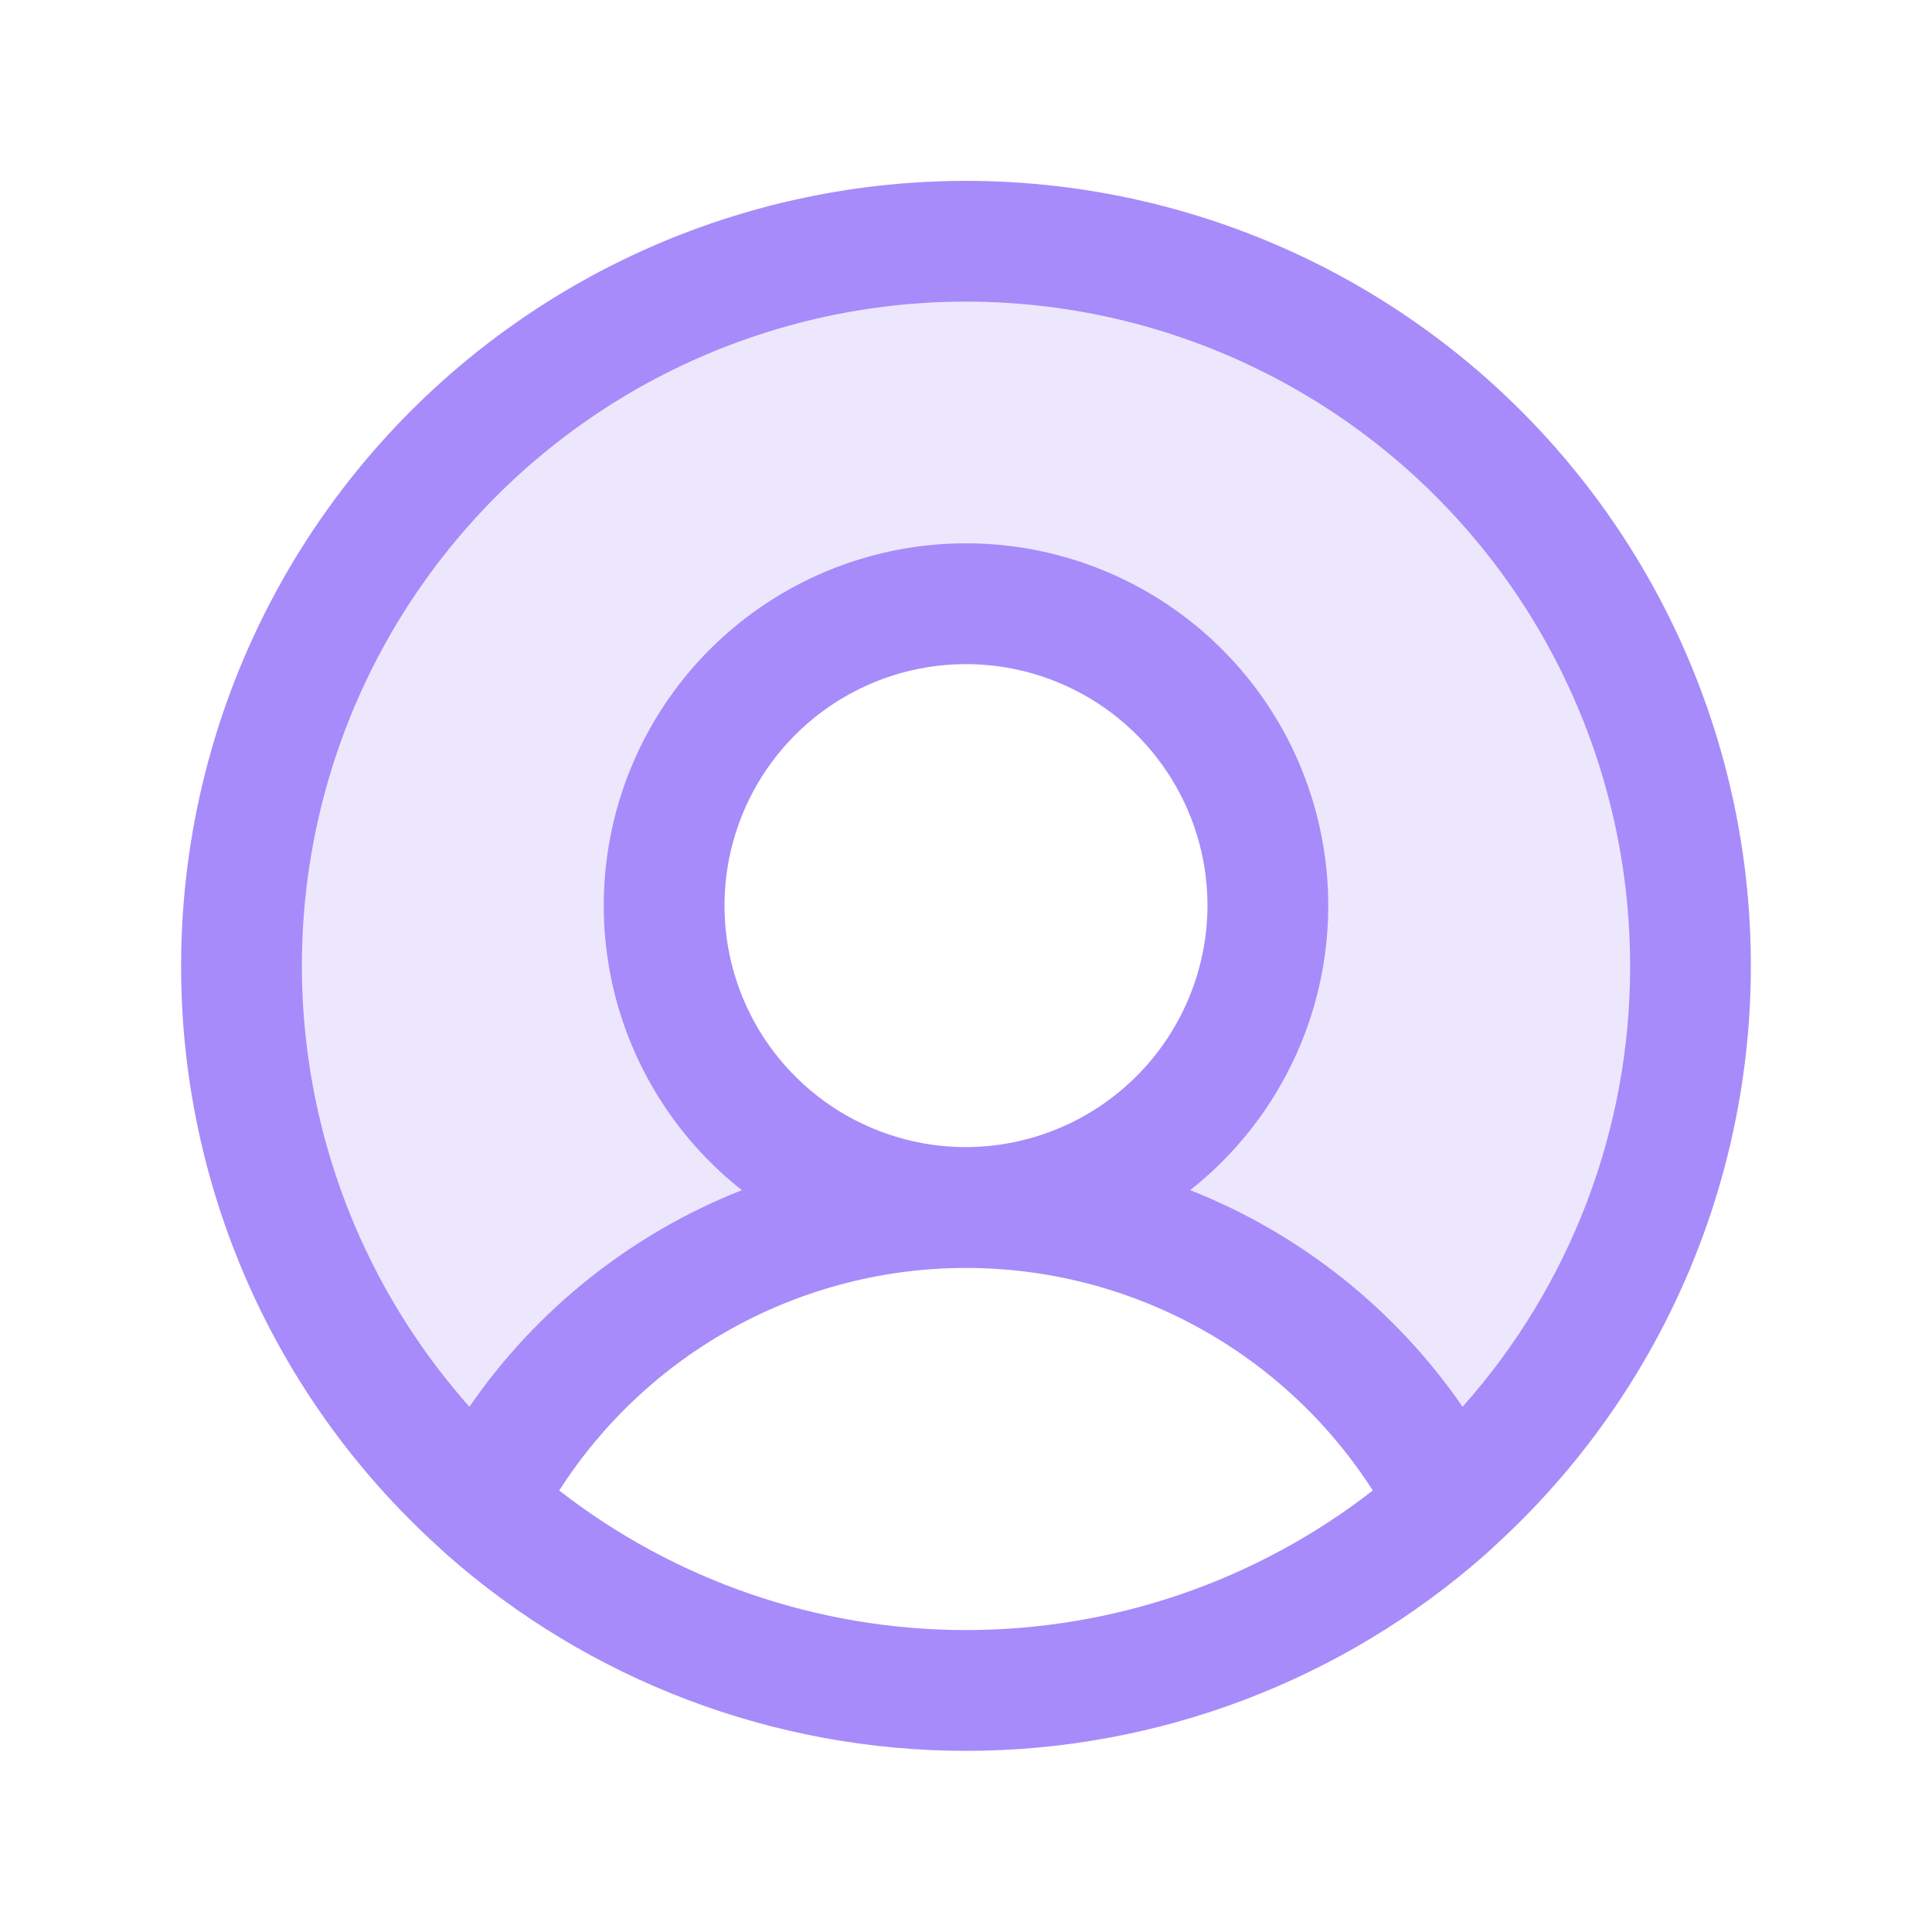 <svg width="78" height="78" viewBox="0 0 78 78" fill="none" xmlns="http://www.w3.org/2000/svg">
<path opacity="0.2" d="M39 9.75C44.919 9.748 50.699 11.542 55.576 14.894C60.454 18.247 64.2 23 66.319 28.526C68.438 34.052 68.831 40.091 67.446 45.846C66.061 51.6 62.963 56.798 58.561 60.755C56.727 57.143 53.928 54.109 50.476 51.99C47.023 49.871 43.051 48.75 39 48.75C41.41 48.75 43.767 48.035 45.771 46.696C47.775 45.357 49.337 43.453 50.26 41.227C51.182 38.999 51.424 36.549 50.953 34.185C50.483 31.821 49.322 29.649 47.618 27.945C45.913 26.24 43.742 25.079 41.378 24.609C39.014 24.139 36.563 24.38 34.336 25.303C32.109 26.225 30.206 27.787 28.866 29.791C27.527 31.796 26.812 34.152 26.812 36.562C26.812 39.795 28.096 42.895 30.382 45.18C32.668 47.466 35.768 48.75 39 48.75C34.949 48.75 30.977 49.871 27.524 51.99C24.072 54.109 21.273 57.143 19.439 60.755C15.037 56.798 11.939 51.6 10.554 45.846C9.169 40.091 9.562 34.052 11.681 28.526C13.8 23 17.546 18.247 22.424 14.894C27.302 11.542 33.081 9.748 39 9.75Z" fill="#A78BFA"/>
<path d="M7.312 39C7.311 33.729 8.624 28.541 11.133 23.905C13.643 19.27 17.268 15.334 21.683 12.453C26.097 9.572 31.16 7.838 36.414 7.408C41.667 6.978 46.945 7.865 51.769 9.989C56.593 12.113 60.811 15.407 64.041 19.573C67.271 23.738 69.411 28.643 70.267 33.844C71.123 39.045 70.668 44.378 68.943 49.359C67.218 54.34 64.278 58.812 60.389 62.37L59.993 62.735C54.2 67.859 46.733 70.687 39 70.687C31.267 70.687 23.8 67.859 18.007 62.735L17.611 62.37C14.363 59.405 11.769 55.796 9.995 51.772C8.222 47.748 7.308 43.398 7.312 39ZM65.812 39C65.814 34.657 64.761 30.379 62.743 26.534C60.726 22.688 57.805 19.39 54.231 16.924C50.657 14.457 46.537 12.895 42.226 12.372C37.915 11.85 33.542 12.382 29.482 13.924C25.422 15.465 21.798 17.97 18.92 21.222C16.042 24.474 13.997 28.377 12.961 32.594C11.926 36.811 11.93 41.217 12.973 45.432C14.016 49.648 16.068 53.547 18.952 56.794C21.669 52.852 25.498 49.808 29.951 48.049C27.563 46.168 25.82 43.59 24.965 40.672C24.11 37.755 24.186 34.644 25.181 31.771C26.177 28.899 28.042 26.408 30.519 24.645C32.995 22.882 35.96 21.935 39 21.935C42.04 21.935 45.004 22.882 47.481 24.645C49.958 26.408 51.824 28.899 52.819 31.771C53.814 34.644 53.89 37.755 53.035 40.672C52.18 43.59 50.437 46.168 48.049 48.049C52.502 49.808 56.331 52.852 59.048 56.794C63.413 51.895 65.822 45.561 65.812 39ZM48.75 36.562C48.75 34.634 48.178 32.749 47.107 31.146C46.035 29.542 44.513 28.293 42.731 27.555C40.95 26.817 38.989 26.624 37.098 27C35.207 27.376 33.469 28.305 32.106 29.668C30.742 31.032 29.814 32.769 29.437 34.66C29.061 36.552 29.254 38.512 29.992 40.294C30.73 42.075 31.98 43.598 33.583 44.669C35.187 45.741 37.072 46.312 39 46.312C41.583 46.304 44.059 45.275 45.885 43.448C47.712 41.621 48.742 39.146 48.75 36.562ZM55.423 60.176C53.659 57.421 51.23 55.154 48.36 53.583C45.49 52.013 42.271 51.19 39 51.19C35.729 51.19 32.51 52.013 29.64 53.583C26.77 55.154 24.341 57.421 22.577 60.176C27.273 63.828 33.052 65.81 39 65.81C44.948 65.81 50.727 63.828 55.423 60.176Z" fill="#A78BFA"/>
</svg>
